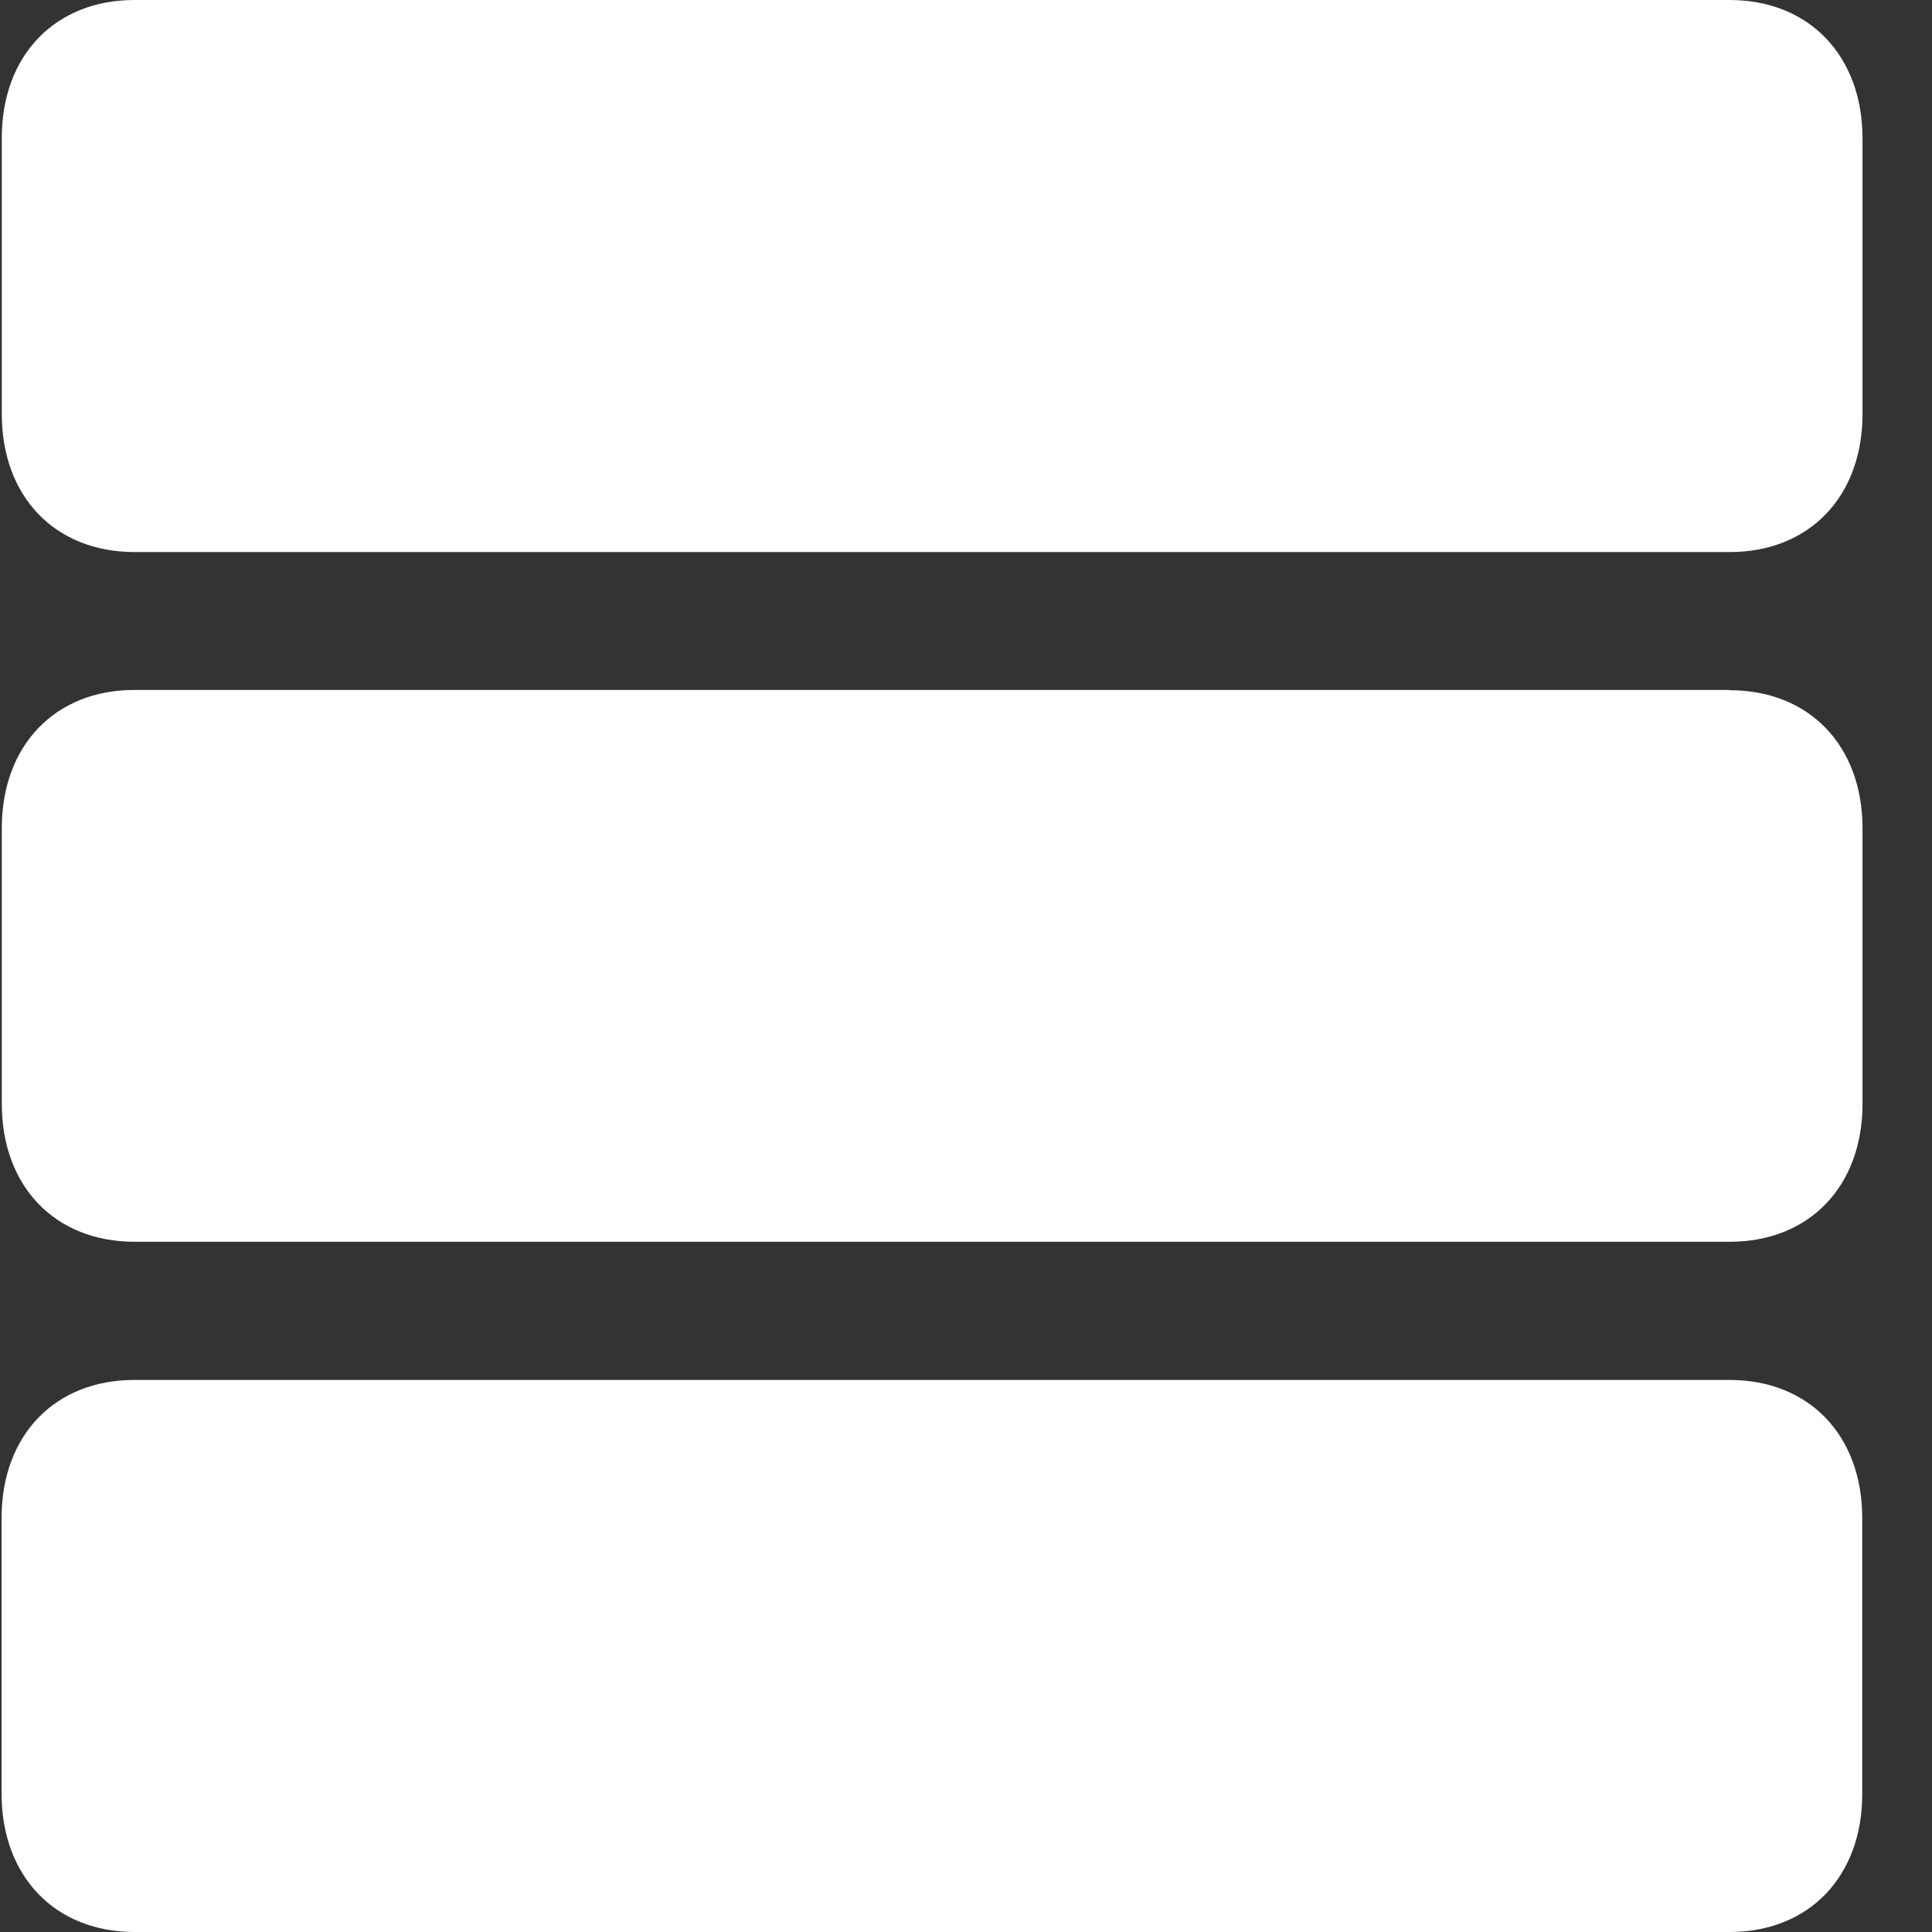 <?xml version="1.0" encoding="UTF-8"?>
<svg width="27px" height="27px" viewBox="0 0 27 27" version="1.1" xmlns="http://www.w3.org/2000/svg" xmlns:xlink="http://www.w3.org/1999/xlink">
    <rect x="0" y="0" width="27" height="27" fill="#333333" stroke="none"/>
    <!-- Generator: Sketch 55.1 (78136) - https://sketchapp.com -->
    <title>编组</title>
    <desc>Created with Sketch.</desc>
    <g id="移动端1.0" stroke="none" stroke-width="1" fill="none" fill-rule="evenodd">
        <g id="首页" transform="translate(-207, -454)" fill="#FFFFFF" fill-rule="nonzero">
            <g id="编组" transform="translate(207, 454)">
                <path d="M1.881,5.785 L24.173,5.785 L24.173,1.927 L1.878,1.927 L1.878,5.785 L1.881,5.785 Z M24.173,0 L1.878,0 C0.773,0 0.025,0.773 0.025,1.927 L0.025,5.785 C0.025,6.942 0.77,7.715 1.881,7.715 L24.173,7.715 C25.284,7.715 26.029,6.942 26.029,5.785 L26.029,1.927 C26.025,0.776 25.281,0 24.17,0 L24.173,0 Z M1.878,15.427 L24.173,15.427 L24.173,11.576 L1.878,11.576 L1.878,15.424 L1.878,15.427 Z M24.173,9.642 L1.878,9.642 C0.773,9.642 0.025,10.415 0.025,11.576 L0.025,15.424 C0.025,16.581 0.77,17.354 1.881,17.354 L24.173,17.354 C25.284,17.354 26.029,16.581 26.029,15.424 L26.029,11.576 C26.029,10.419 25.284,9.646 24.173,9.646 L24.173,9.642 Z M1.878,25.076 L24.173,25.076 L24.173,21.215 L1.878,21.215 L1.878,25.073 L1.878,25.076 Z M24.173,19.285 L1.878,19.285 C0.766,19.285 0.022,20.058 0.022,21.215 L0.022,25.073 C0.025,26.224 0.77,27 1.881,27 L24.173,27 C25.278,27 26.025,26.227 26.025,25.073 L26.025,21.215 C26.025,20.058 25.281,19.285 24.17,19.285 L24.173,19.285 Z M4.673,2.892 C5.229,2.892 5.599,3.277 5.599,3.858 C5.599,4.435 5.229,4.823 4.673,4.823 C4.114,4.823 3.743,4.435 3.743,3.858 C3.743,3.277 4.114,2.892 4.673,2.892 Z M4.673,12.535 C5.229,12.535 5.599,12.923 5.599,13.5 C5.599,14.077 5.229,14.465 4.673,14.465 C4.114,14.465 3.743,14.077 3.743,13.5 C3.743,12.923 4.114,12.535 4.673,12.535 L4.673,12.535 Z M4.673,22.177 L8.378,22.177 C8.937,22.177 9.307,22.565 9.307,23.142 C9.307,23.723 8.937,24.108 8.378,24.108 L4.673,24.108 C4.114,24.108 3.743,23.723 3.743,23.142 C3.743,22.565 4.114,22.177 4.673,22.177 L4.673,22.177 Z" id="形状"></path>
            </g>
        </g>
    </g>
</svg>
